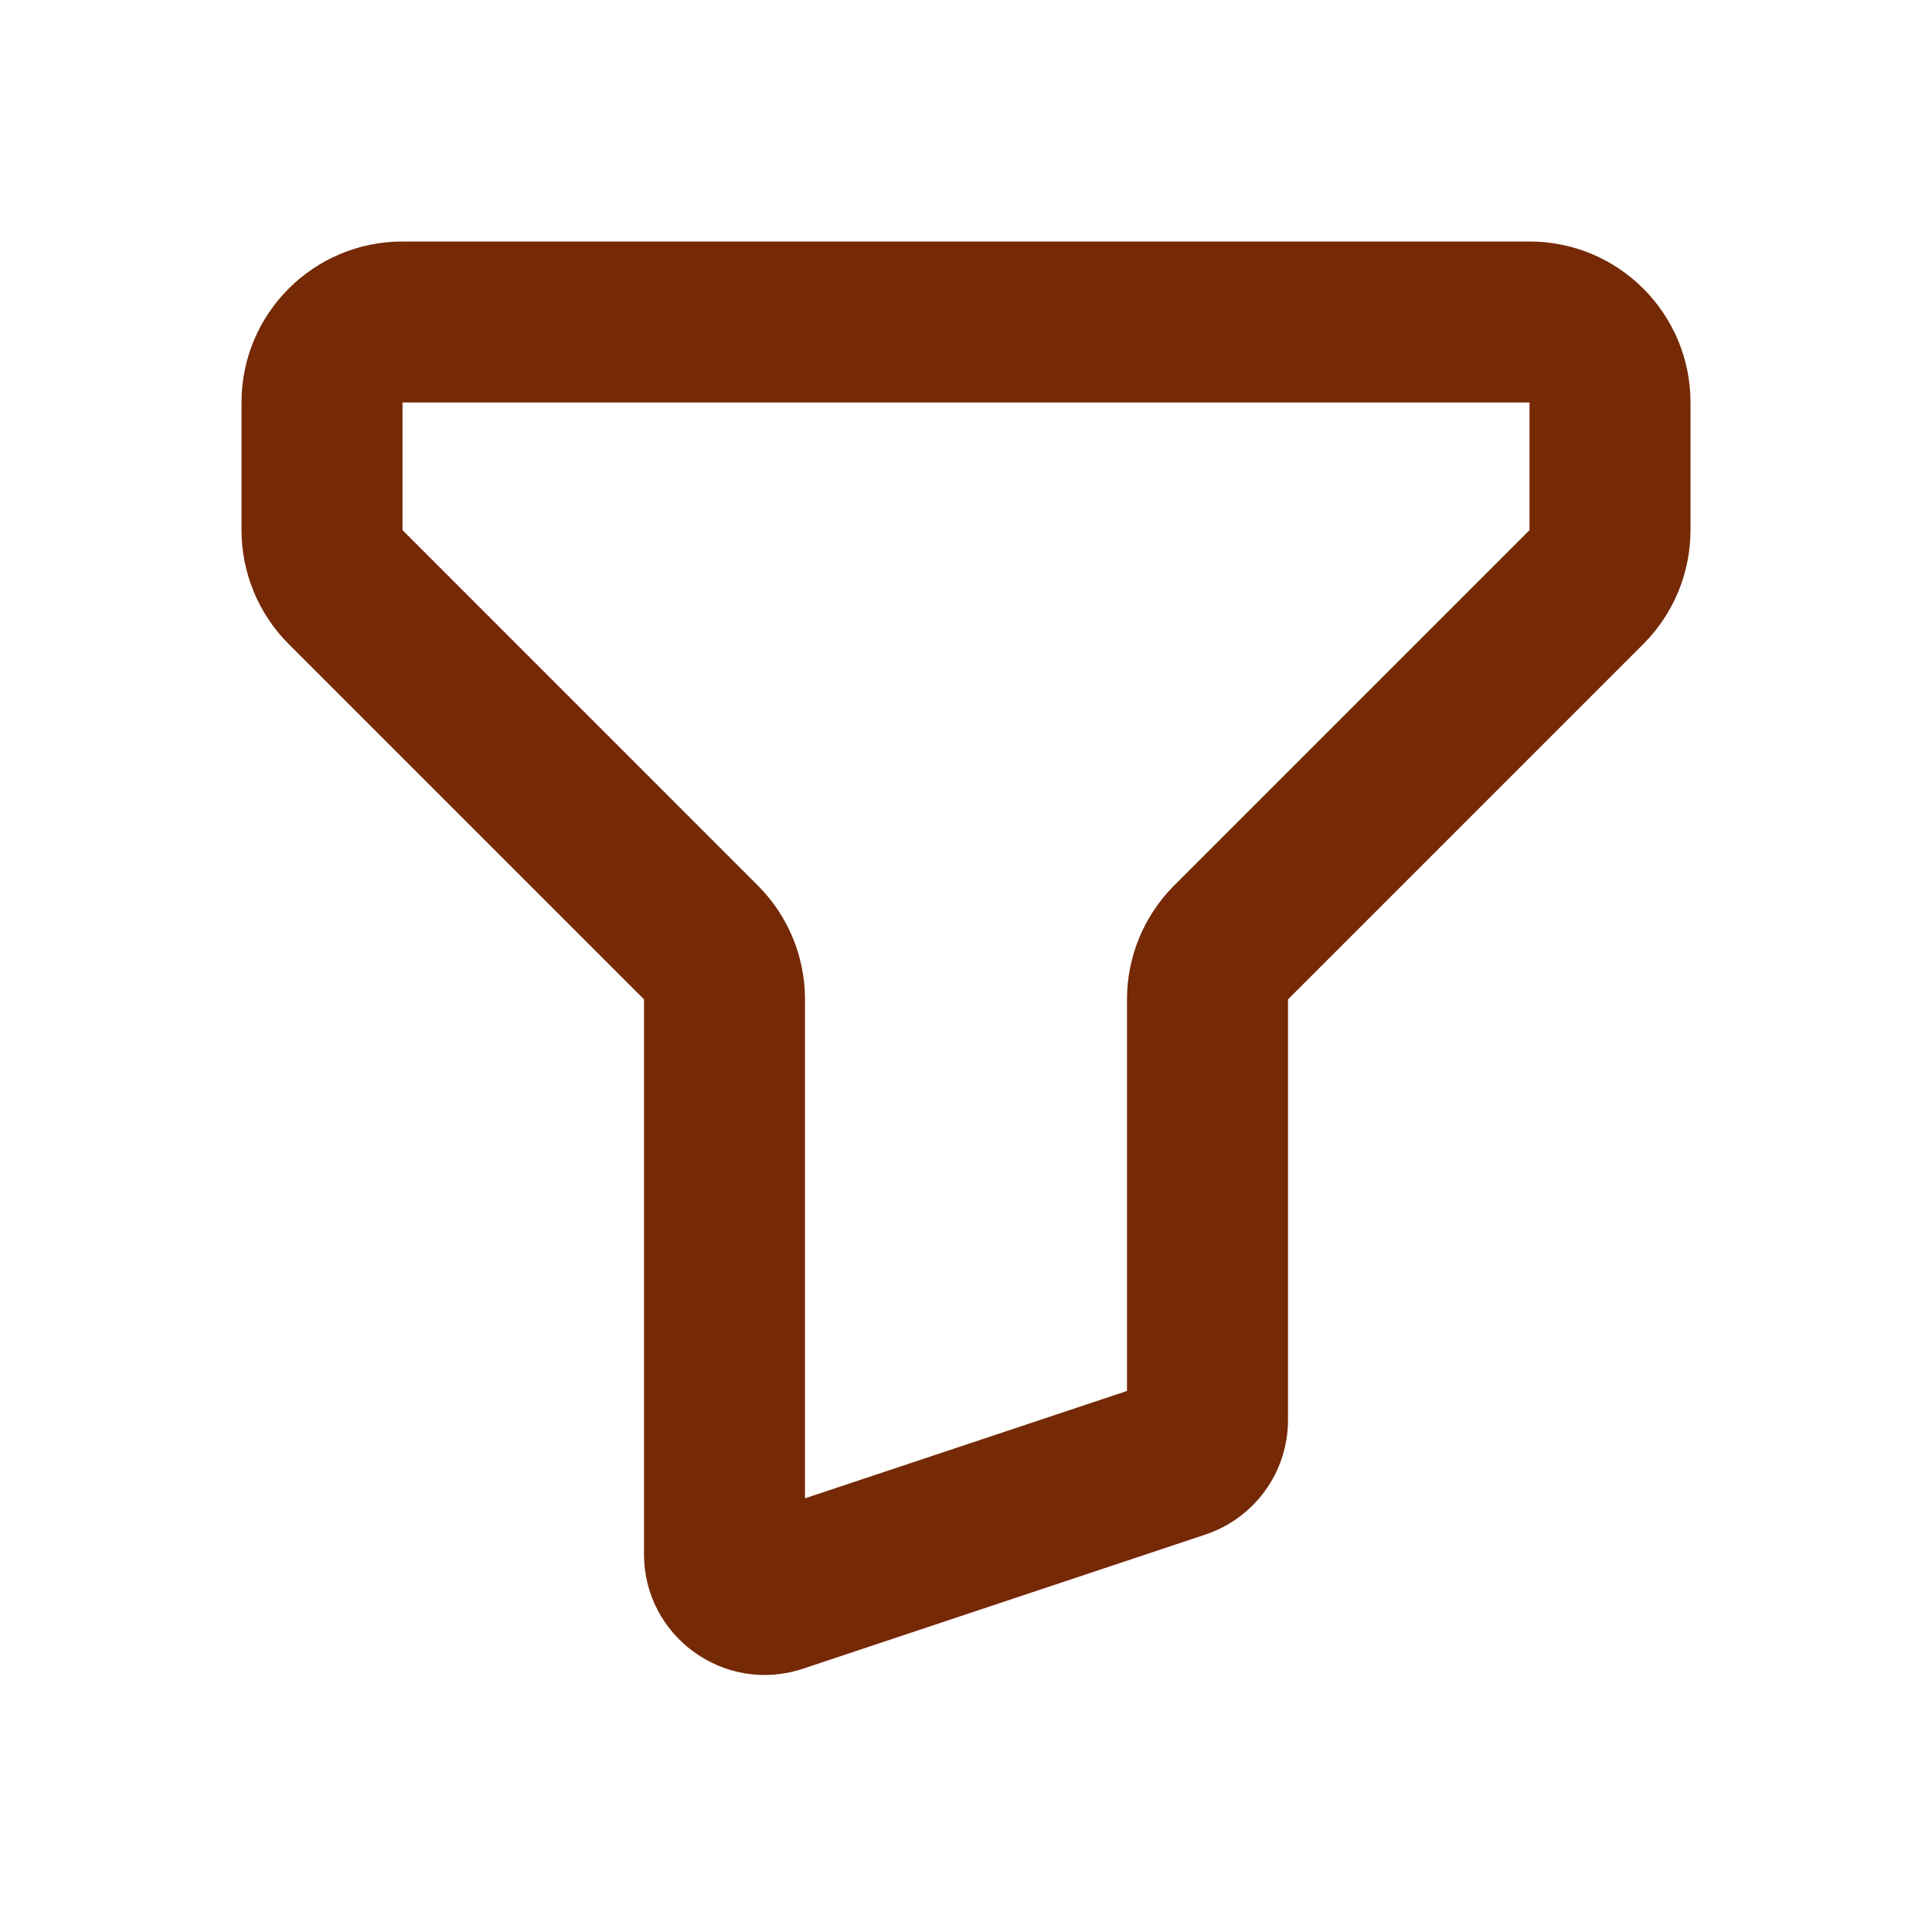 <svg width="33" height="33" viewBox="0 0 33 33" fill="none" xmlns="http://www.w3.org/2000/svg">
<path d="M6.875 6.875H26.125V4.125H6.875V6.875ZM6.875 9.055V6.875H4.125V9.055H6.875ZM12.944 15.125L6.875 9.055L4.93 11L11 17.07L12.944 15.125ZM11 17.07V26.546H13.75V17.07H11ZM11 26.546C11 27.954 12.379 28.948 13.715 28.503L12.845 25.894C13.29 25.745 13.75 26.077 13.75 26.546H11ZM13.715 28.503L20.59 26.211L19.72 23.602L12.845 25.894L13.715 28.503ZM20.59 26.211C21.432 25.93 22 25.142 22 24.255H19.25C19.25 23.959 19.439 23.696 19.72 23.602L20.59 26.211ZM22 24.255V17.07H19.25V24.255H22ZM26.125 9.055L20.055 15.125L22 17.07L28.07 11L26.125 9.055ZM26.125 6.875V9.055H28.875V6.875H26.125ZM28.07 11C28.585 10.484 28.875 9.785 28.875 9.055H26.125L28.07 11ZM22 17.07L20.055 15.125C19.54 15.641 19.25 16.34 19.25 17.07H22ZM11 17.07H13.75C13.75 16.34 13.46 15.641 12.944 15.125L11 17.07ZM4.125 9.055C4.125 9.785 4.415 10.484 4.93 11L6.875 9.055H4.125ZM26.125 6.875H28.875C28.875 5.356 27.644 4.125 26.125 4.125V6.875ZM6.875 4.125C5.356 4.125 4.125 5.356 4.125 6.875H6.875V4.125Z" fill="#752905"/>
</svg>
